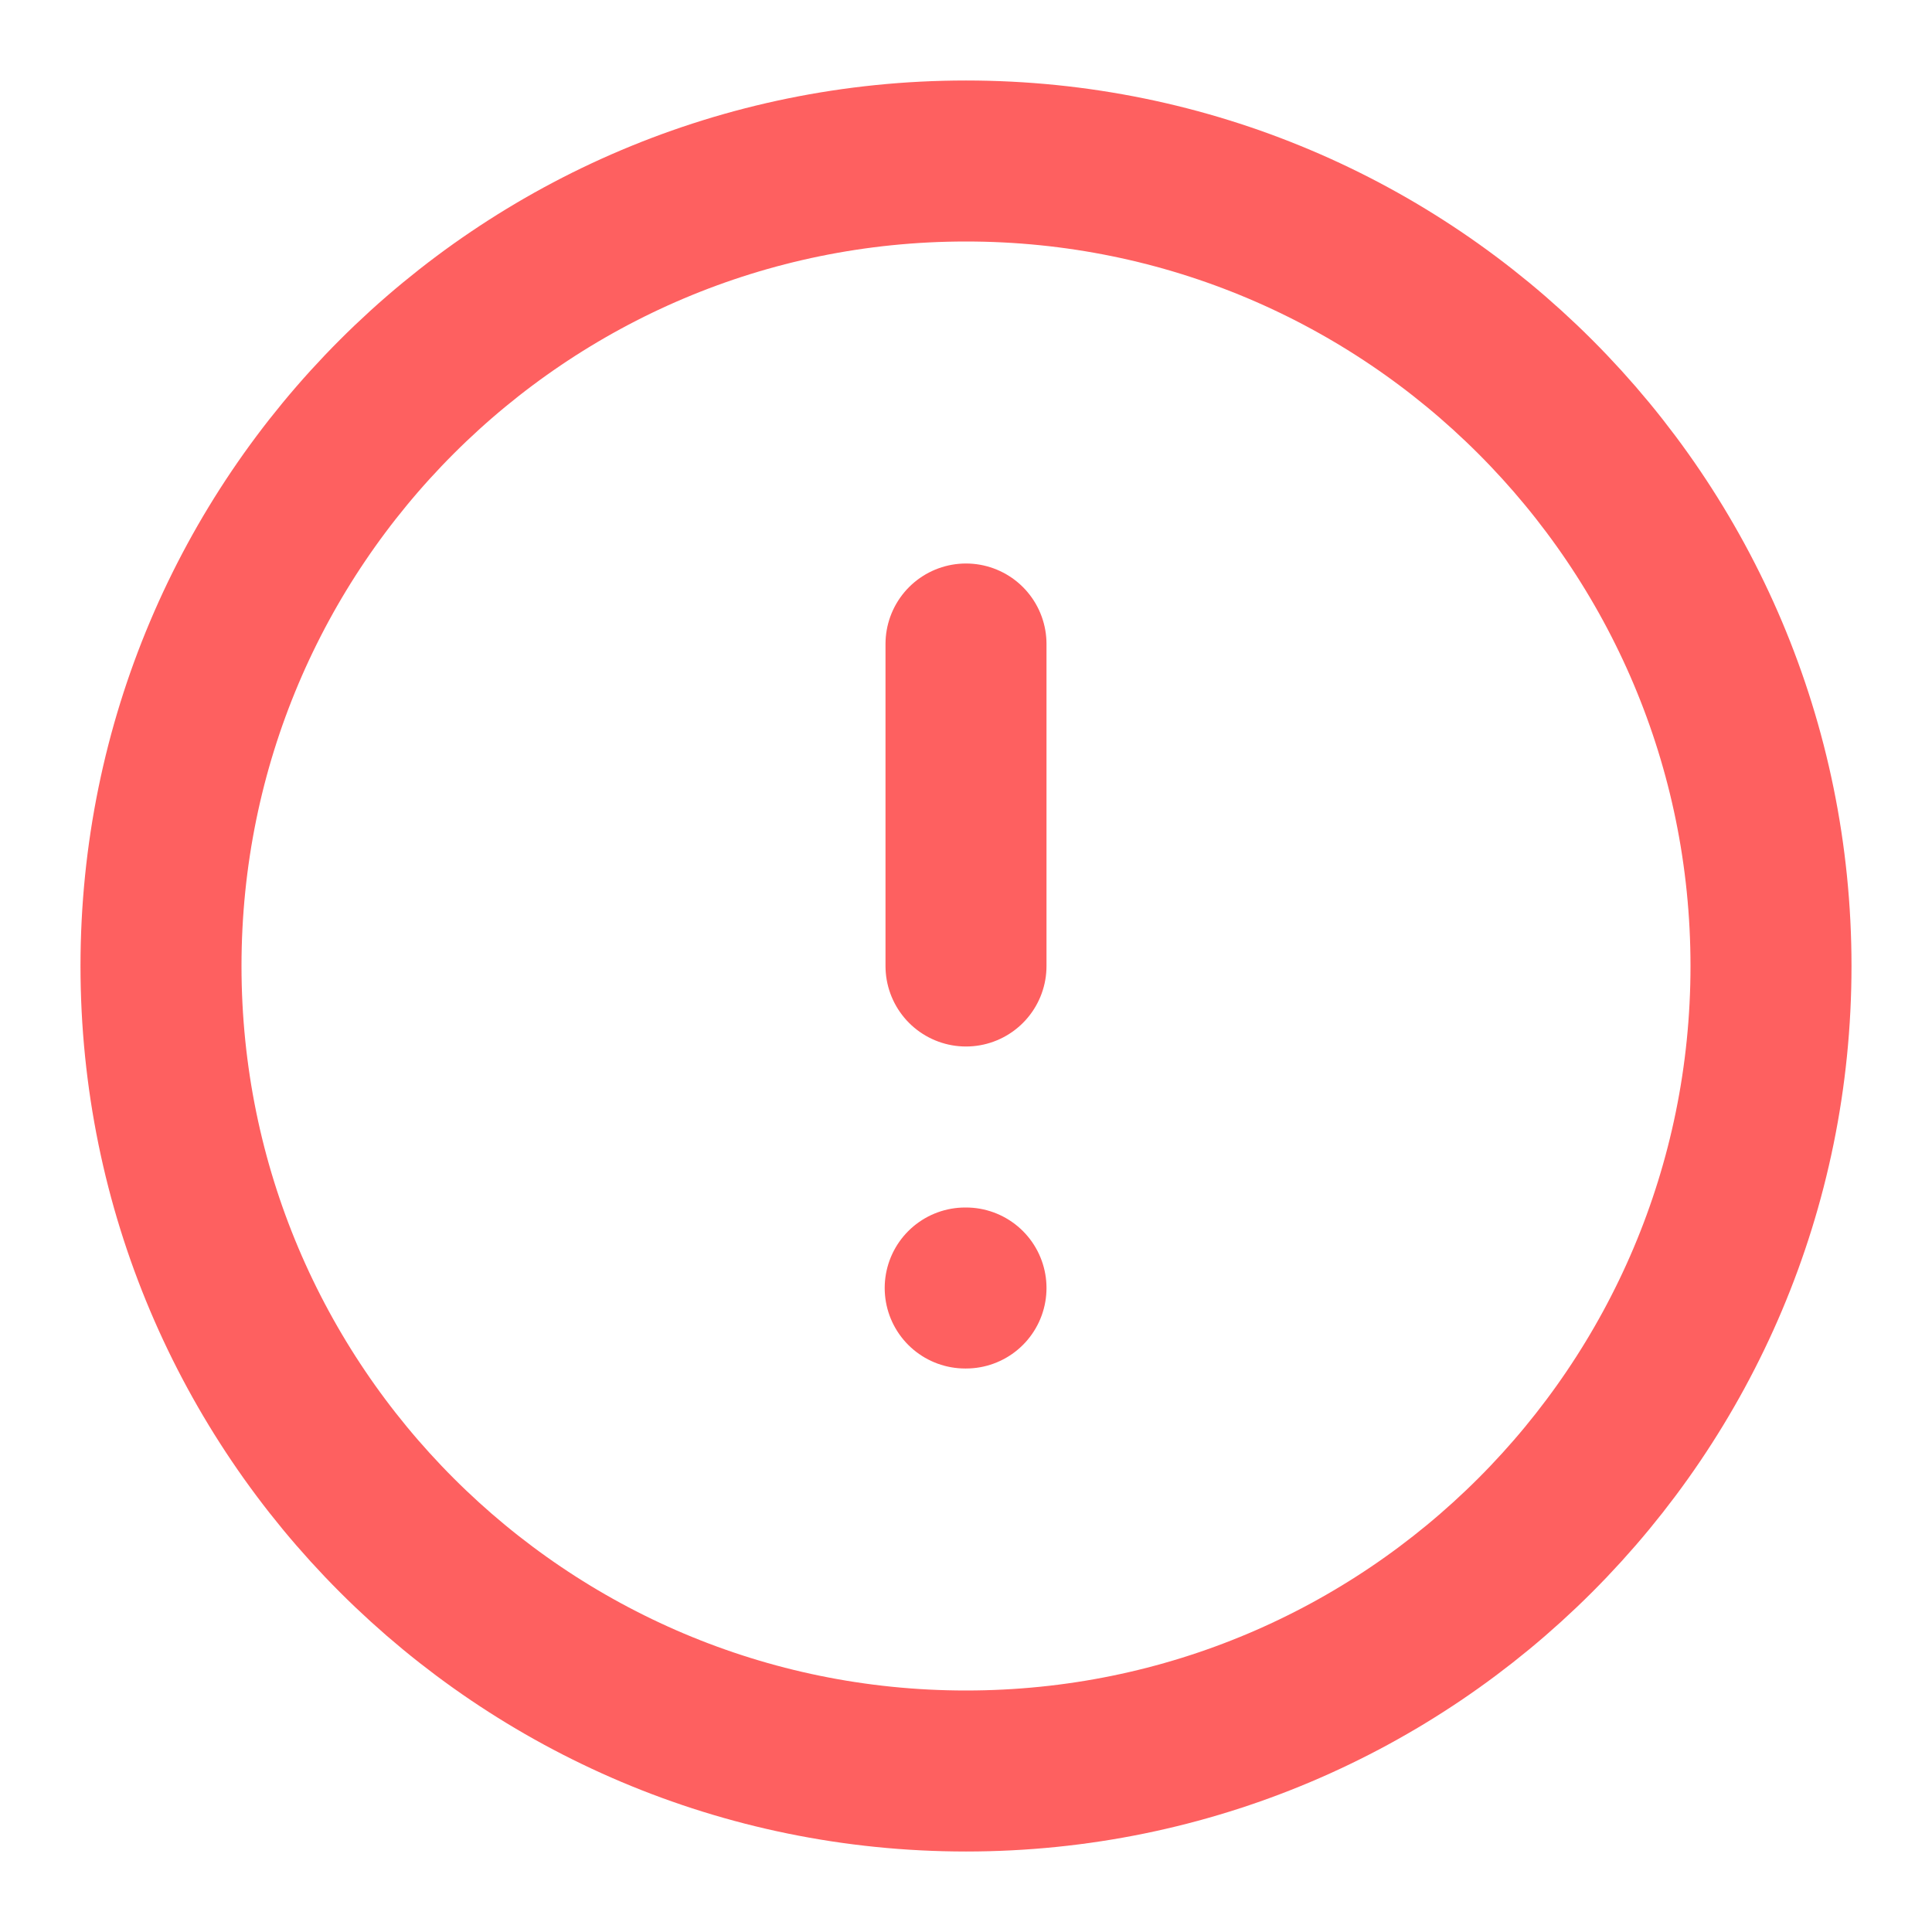 <svg width="24" height="24" viewBox="0 0 24 24" fill="none" xmlns="http://www.w3.org/2000/svg">
<path d="M12 2C6.477 2 2 6.477 2 12C2 17.523 6.477 22 12 22C17.523 22 22 17.523 22 12C22 6.477 17.523 2 12 2Z" stroke="#FE6060" stroke-width="2" stroke-linecap="round" stroke-linejoin="round"/>
<path d="M12 8V12" stroke="#FE6060" stroke-width="2" stroke-linecap="round" stroke-linejoin="round"/>
<path d="M12 16H11.99" stroke="#FE6060" stroke-width="2" stroke-linecap="round" stroke-linejoin="round"/>
</svg>
